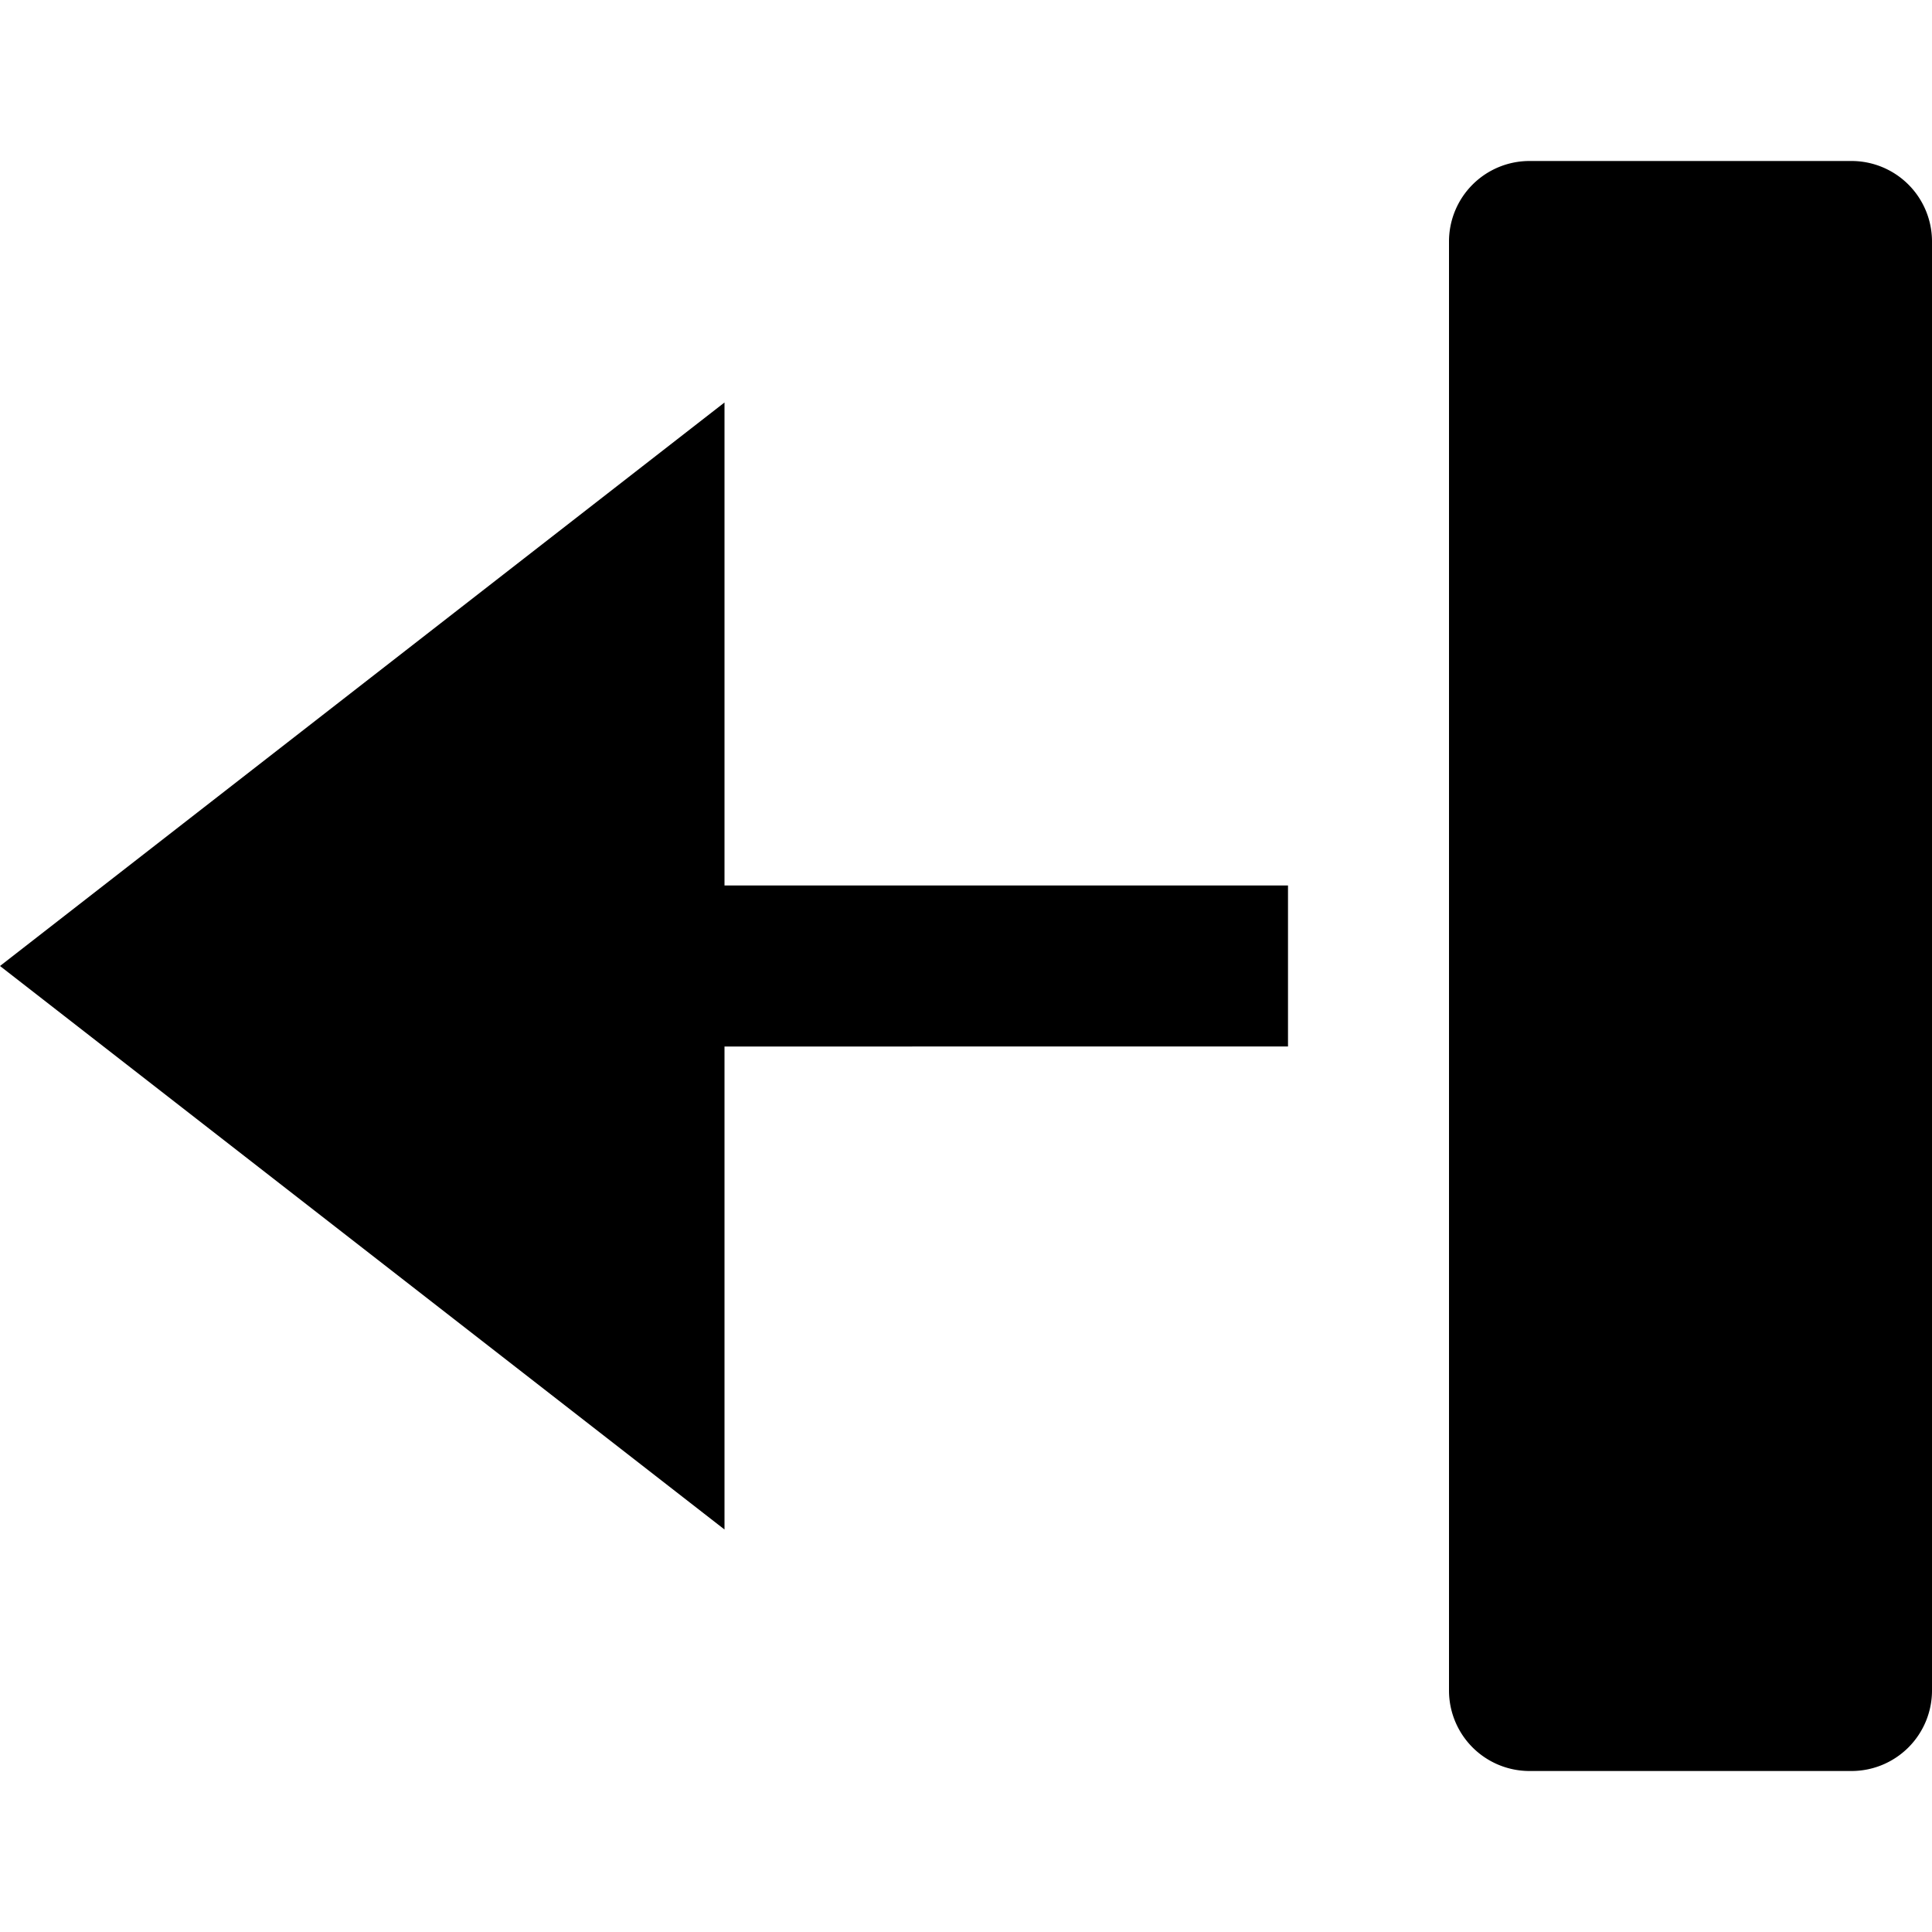 <svg id="nc_icon" xmlns="http://www.w3.org/2000/svg" xml:space="preserve" viewBox="0 0 24 24"><g fill="currentColor" class="nc-icon-wrapper"><path d="M19 2h4a1 1 0 0 1 1 1v18a1 1 0 0 1-1 1h-4a1 1 0 0 1-1-1V3a1 1 0 0 1 1-1z" data-color="color-2"/><path d="m0 12 9-7v6h7v2H9v6z"/></g></svg>

